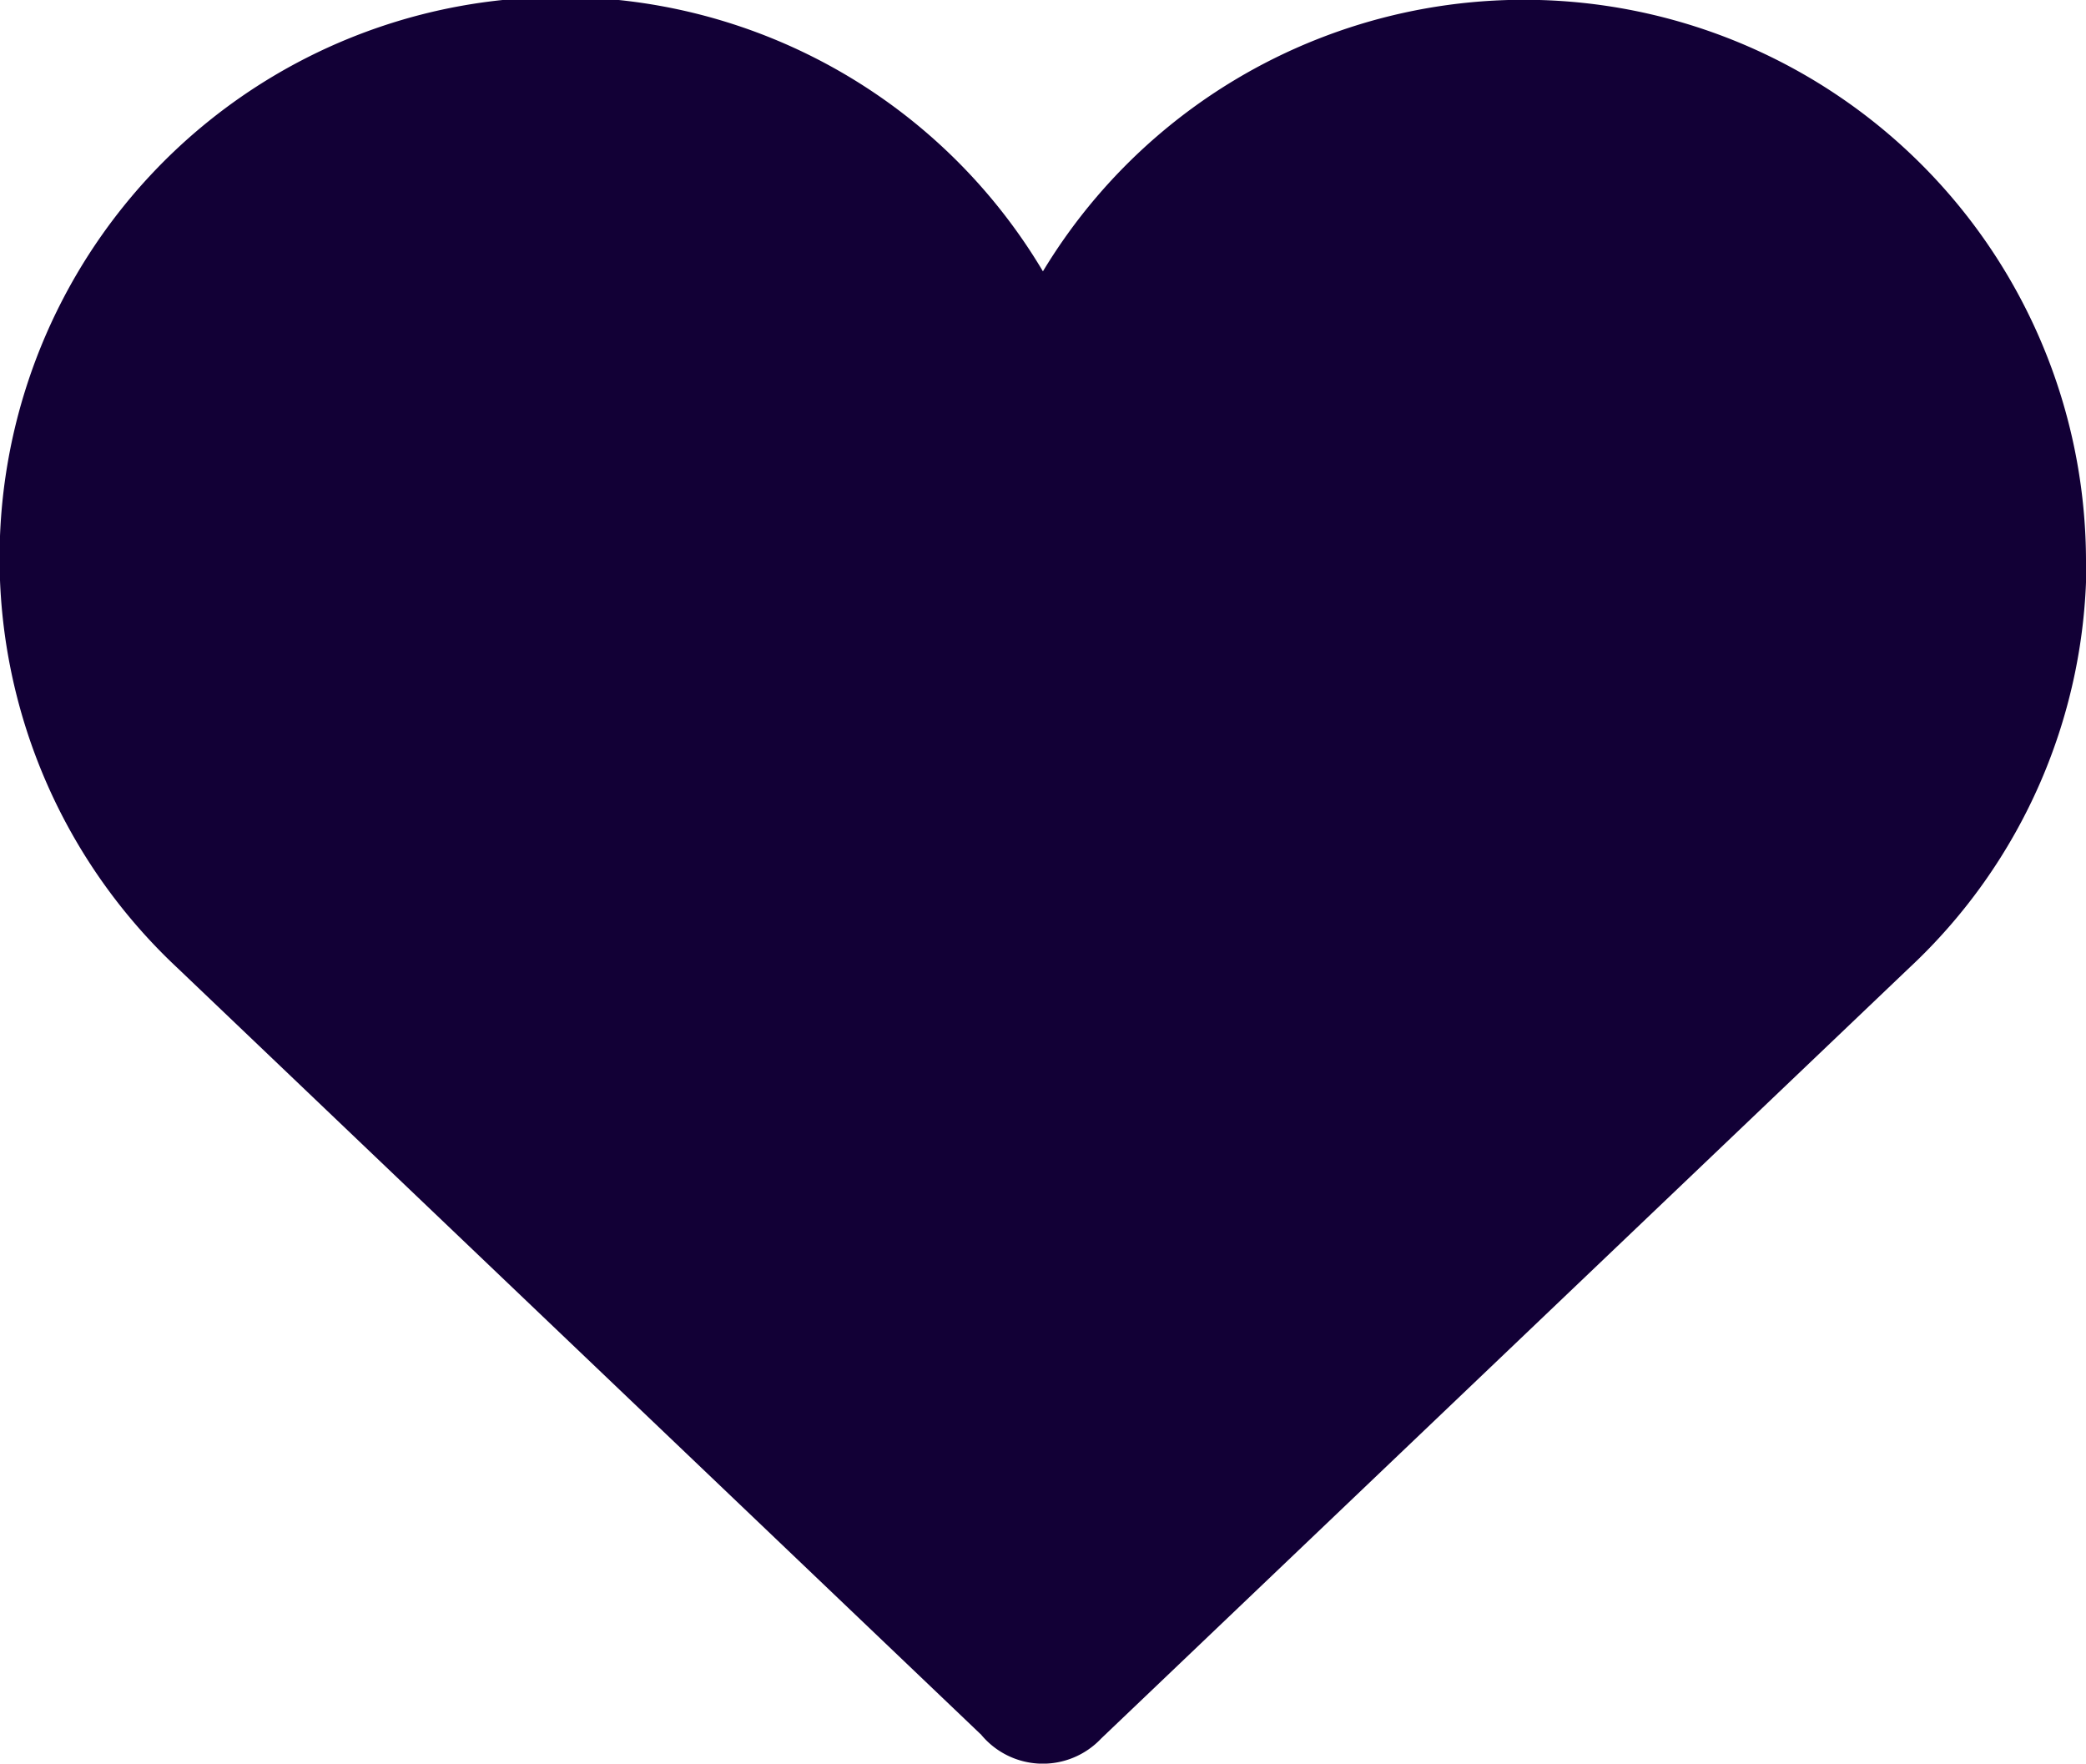 <svg xmlns="http://www.w3.org/2000/svg" viewBox="0 0 140.31 118.62"><defs><style>.cls-1{fill:#120036;}</style></defs><title>Asset 1</title><g id="Layer_2" data-name="Layer 2"><g id="Livello_1" data-name="Livello 1"><g id="Livello_82" data-name="Livello 82"><path class="cls-1" d="M140.31,37.65a37.8,37.8,0,0,0-70.16-19.4A37.74,37.74,0,1,0,11.92,65.09h0L66,116.68a5.39,5.39,0,0,0,8.07.25l54.35-51.83h0a37.47,37.47,0,0,0,11.92-27.44"/></g></g></g></svg>